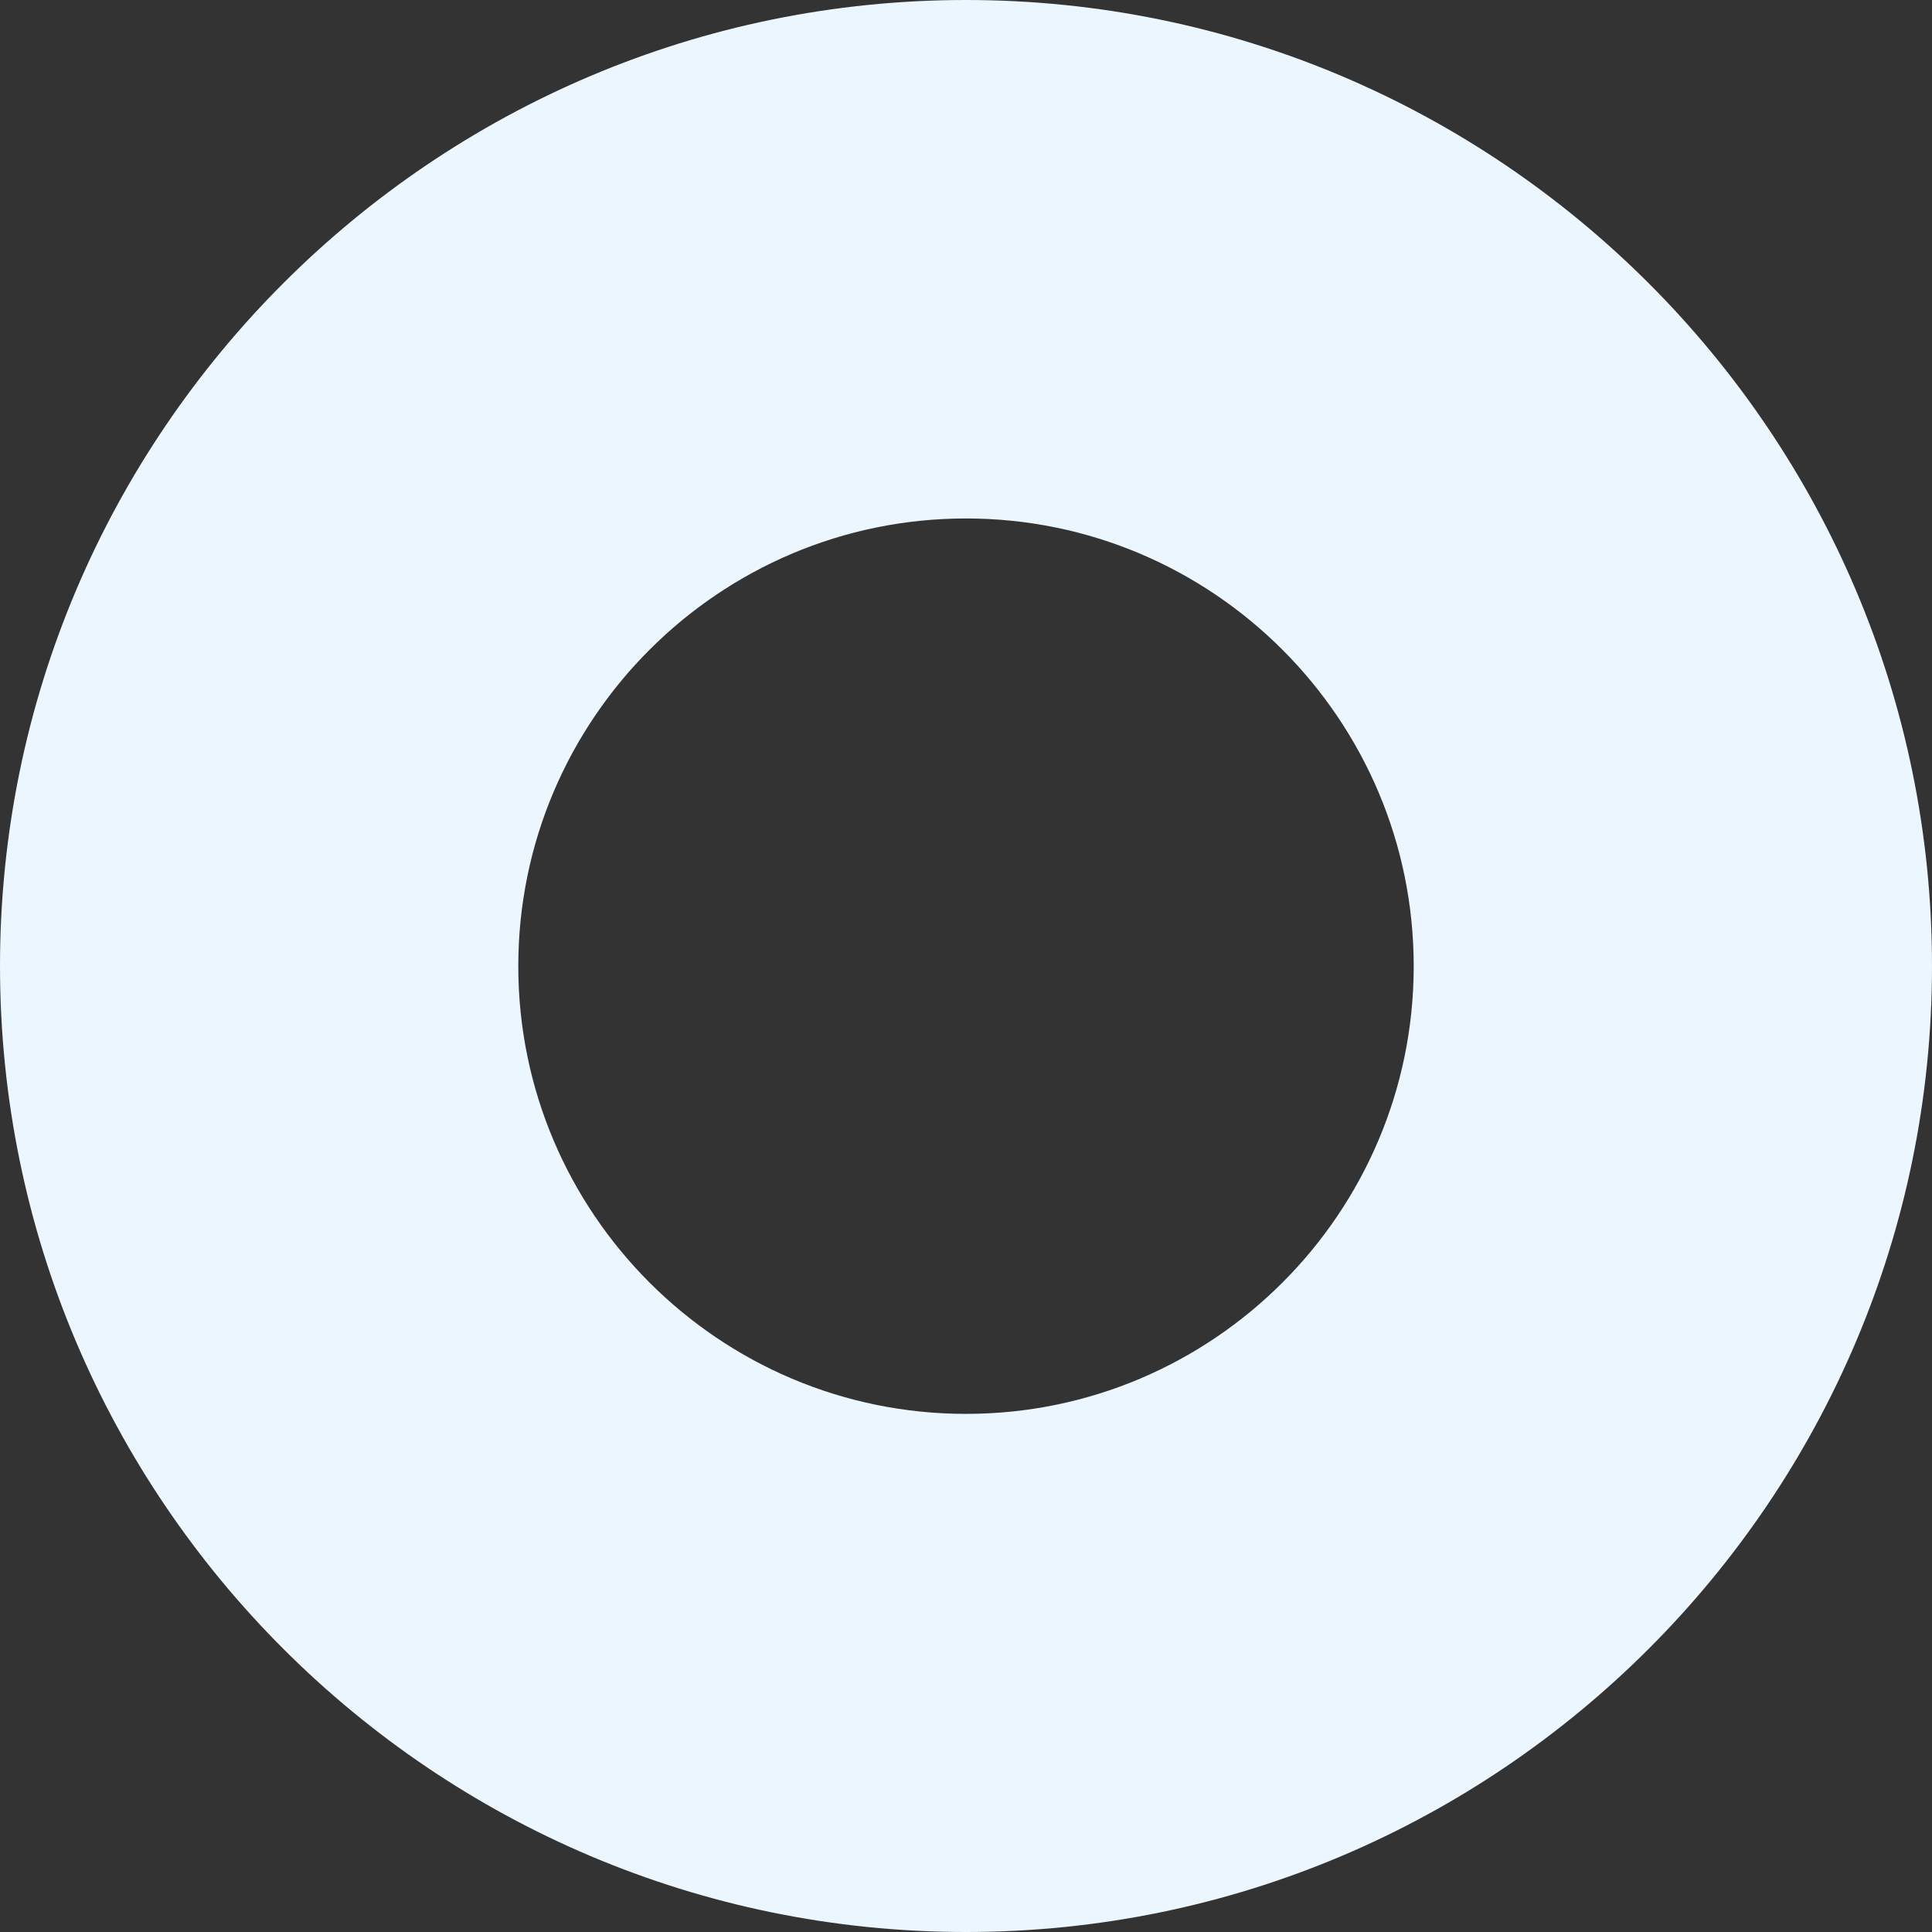 <svg width="456" height="456" xmlns="http://www.w3.org/2000/svg">
    <rect width="100%" height="100%" fill="#333333" stroke="none"/>
    <path d="M228 456C102.268 456 0 353.732 0 228 0 102.307 102.268 0 228 0c125.693 0 228 102.268 228 228S353.732 456 228 456zm0-333.63c-58.271 0-105.67 47.398-105.67 105.67 0 58.27 47.399 105.67 105.67 105.67s105.67-47.4 105.67-105.67c0-58.272-47.399-105.67-105.67-105.67z" fill="#EBF6FF" fill-rule="evenodd"/>
</svg>